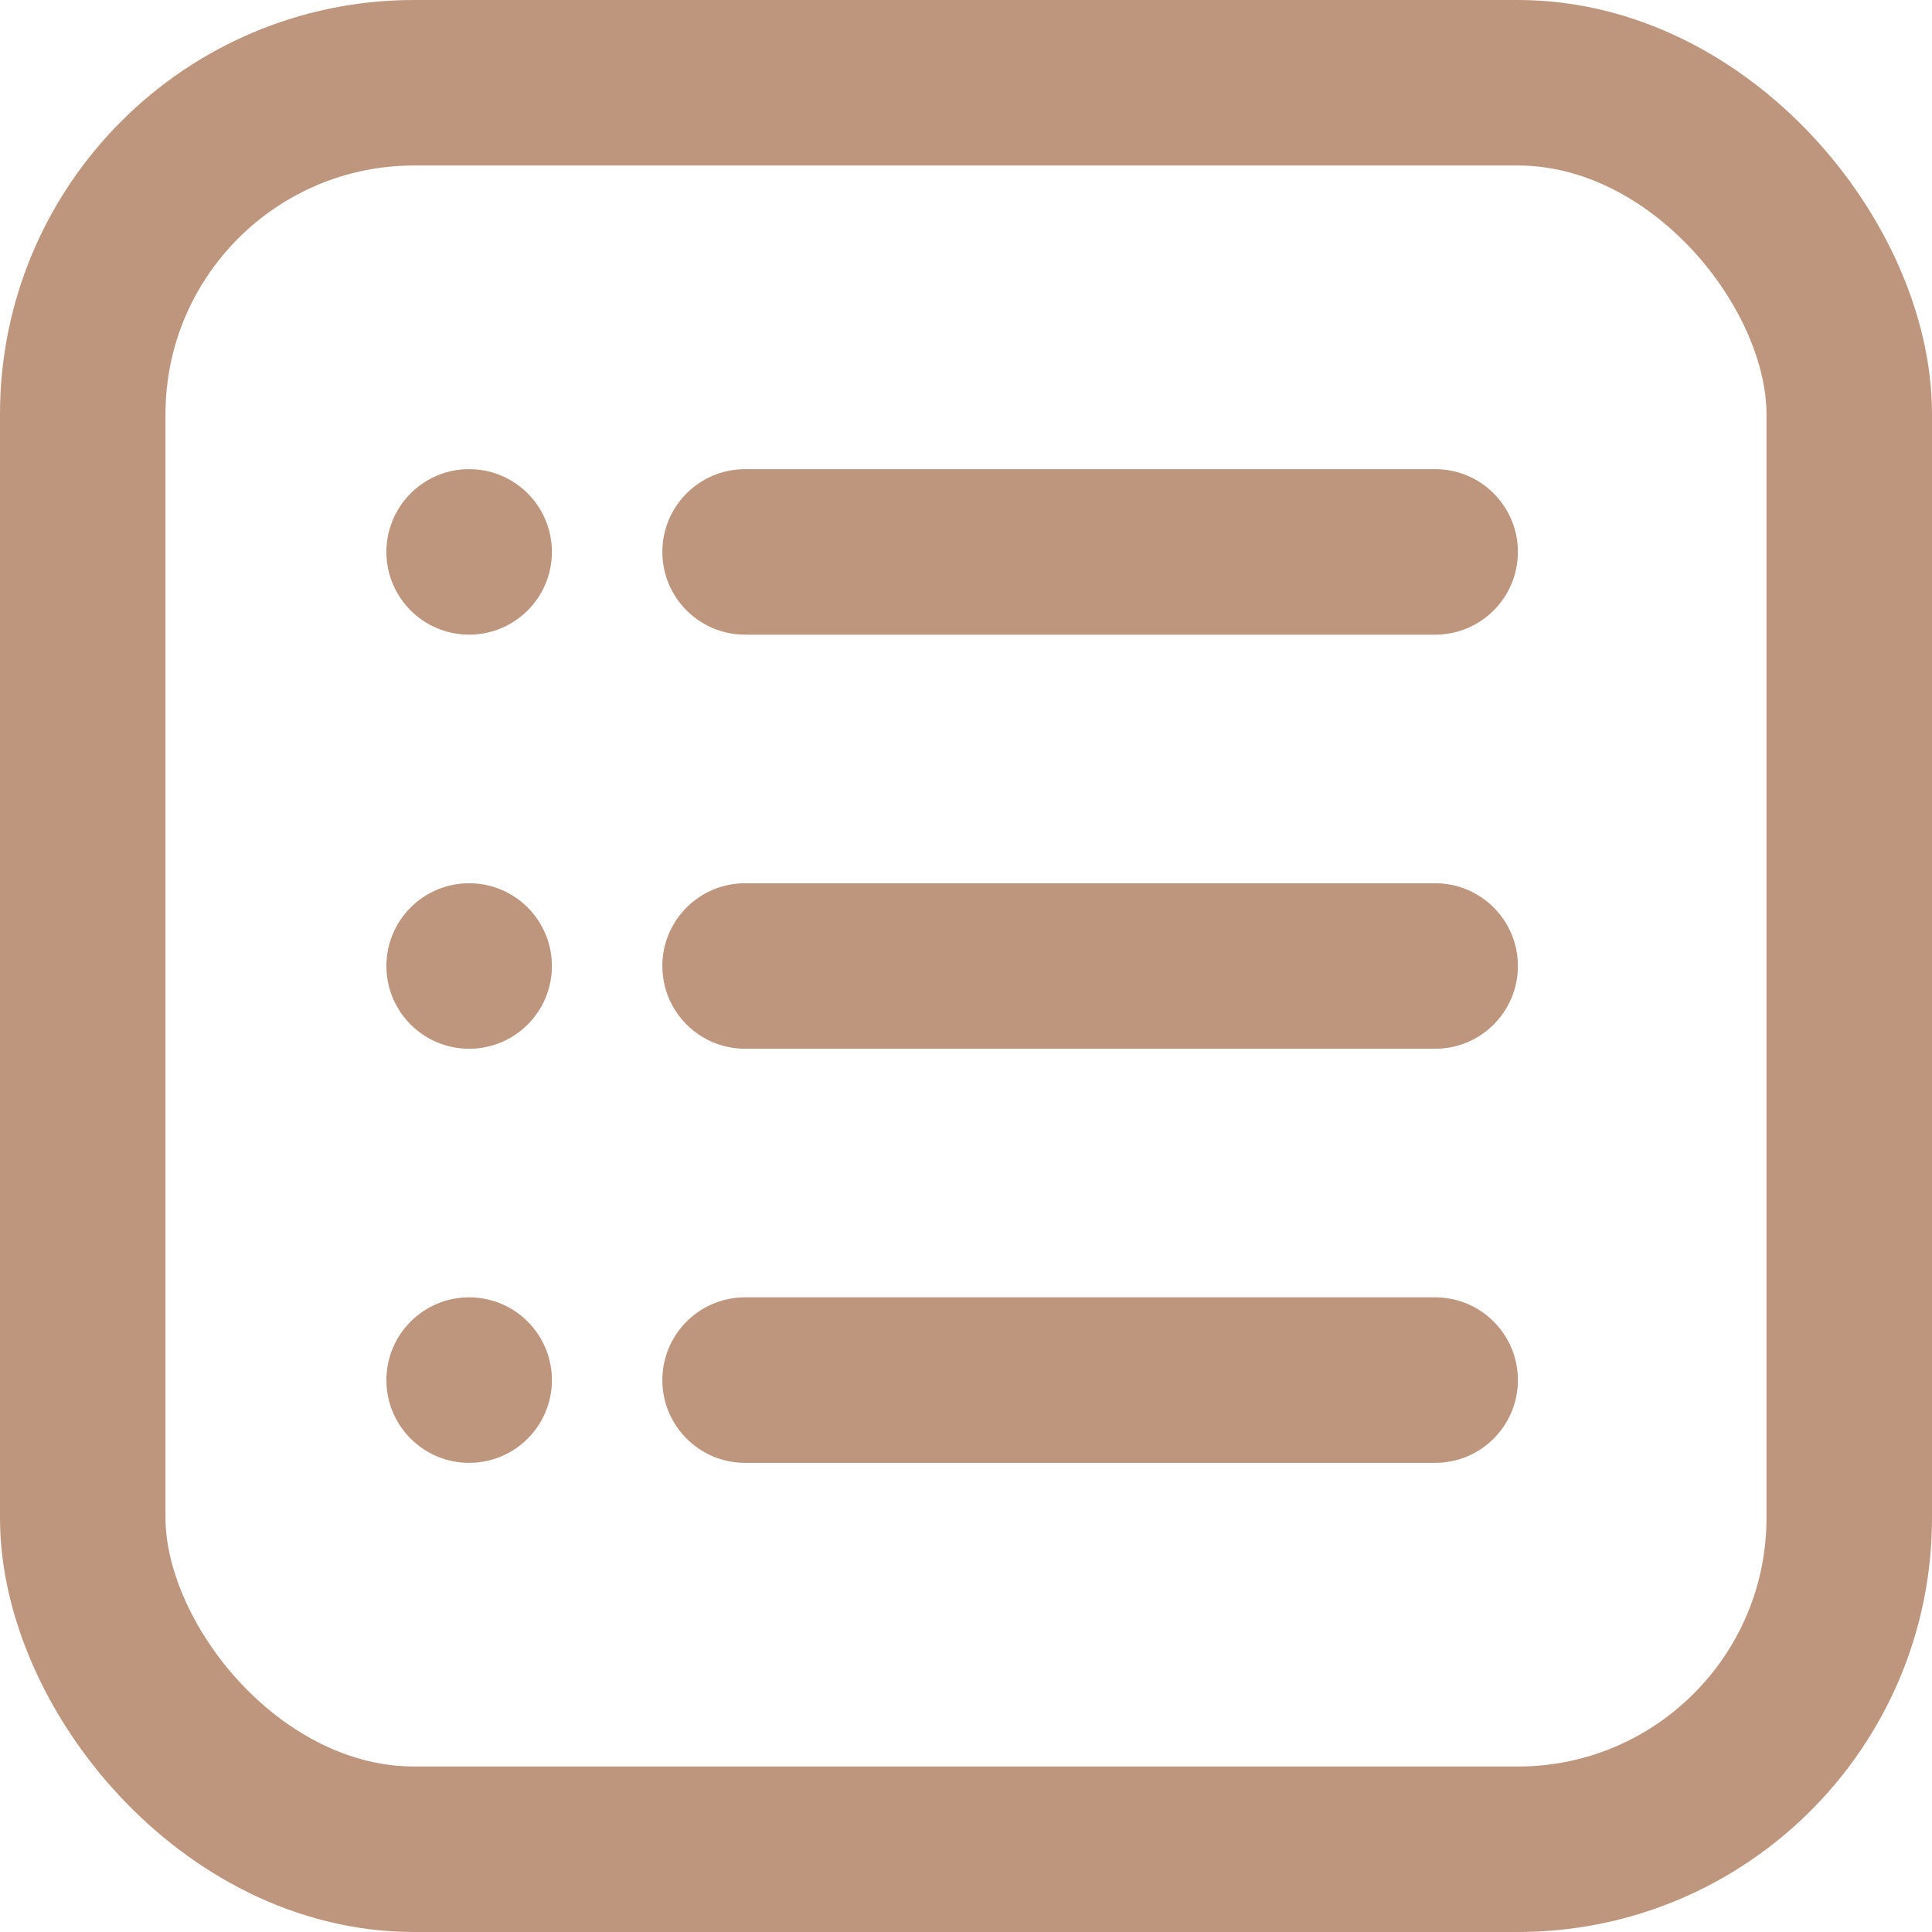 <svg width="6" height="6" viewBox="0 0 6 6" fill="none" xmlns="http://www.w3.org/2000/svg">
<rect x="0.257" y="0.257" width="5.486" height="5.486" rx="1.029" stroke="#BE957D" stroke-width="0.514"/>
<path fill-rule="evenodd" clip-rule="evenodd" d="M2.057 1.714C2.057 1.572 2.172 1.457 2.314 1.457H4.457C4.599 1.457 4.714 1.572 4.714 1.714C4.714 1.856 4.599 1.971 4.457 1.971H2.314C2.172 1.971 2.057 1.856 2.057 1.714ZM2.057 3C2.057 2.858 2.172 2.743 2.314 2.743H4.457C4.599 2.743 4.714 2.858 4.714 3C4.714 3.142 4.599 3.257 4.457 3.257H2.314C2.172 3.257 2.057 3.142 2.057 3ZM2.057 4.286C2.057 4.144 2.172 4.029 2.314 4.029H4.457C4.599 4.029 4.714 4.144 4.714 4.286C4.714 4.428 4.599 4.543 4.457 4.543H2.314C2.172 4.543 2.057 4.428 2.057 4.286Z" fill="#BE957D"/>
<path d="M1.714 1.714C1.714 1.856 1.599 1.971 1.457 1.971C1.315 1.971 1.2 1.856 1.2 1.714C1.2 1.572 1.315 1.457 1.457 1.457C1.599 1.457 1.714 1.572 1.714 1.714Z" fill="#BE957D"/>
<path d="M1.714 3C1.714 3.142 1.599 3.257 1.457 3.257C1.315 3.257 1.2 3.142 1.2 3C1.2 2.858 1.315 2.743 1.457 2.743C1.599 2.743 1.714 2.858 1.714 3Z" fill="#BE957D"/>
<path d="M1.714 4.286C1.714 4.428 1.599 4.543 1.457 4.543C1.315 4.543 1.2 4.428 1.2 4.286C1.2 4.144 1.315 4.029 1.457 4.029C1.599 4.029 1.714 4.144 1.714 4.286Z" fill="#BE957D"/>
</svg>
